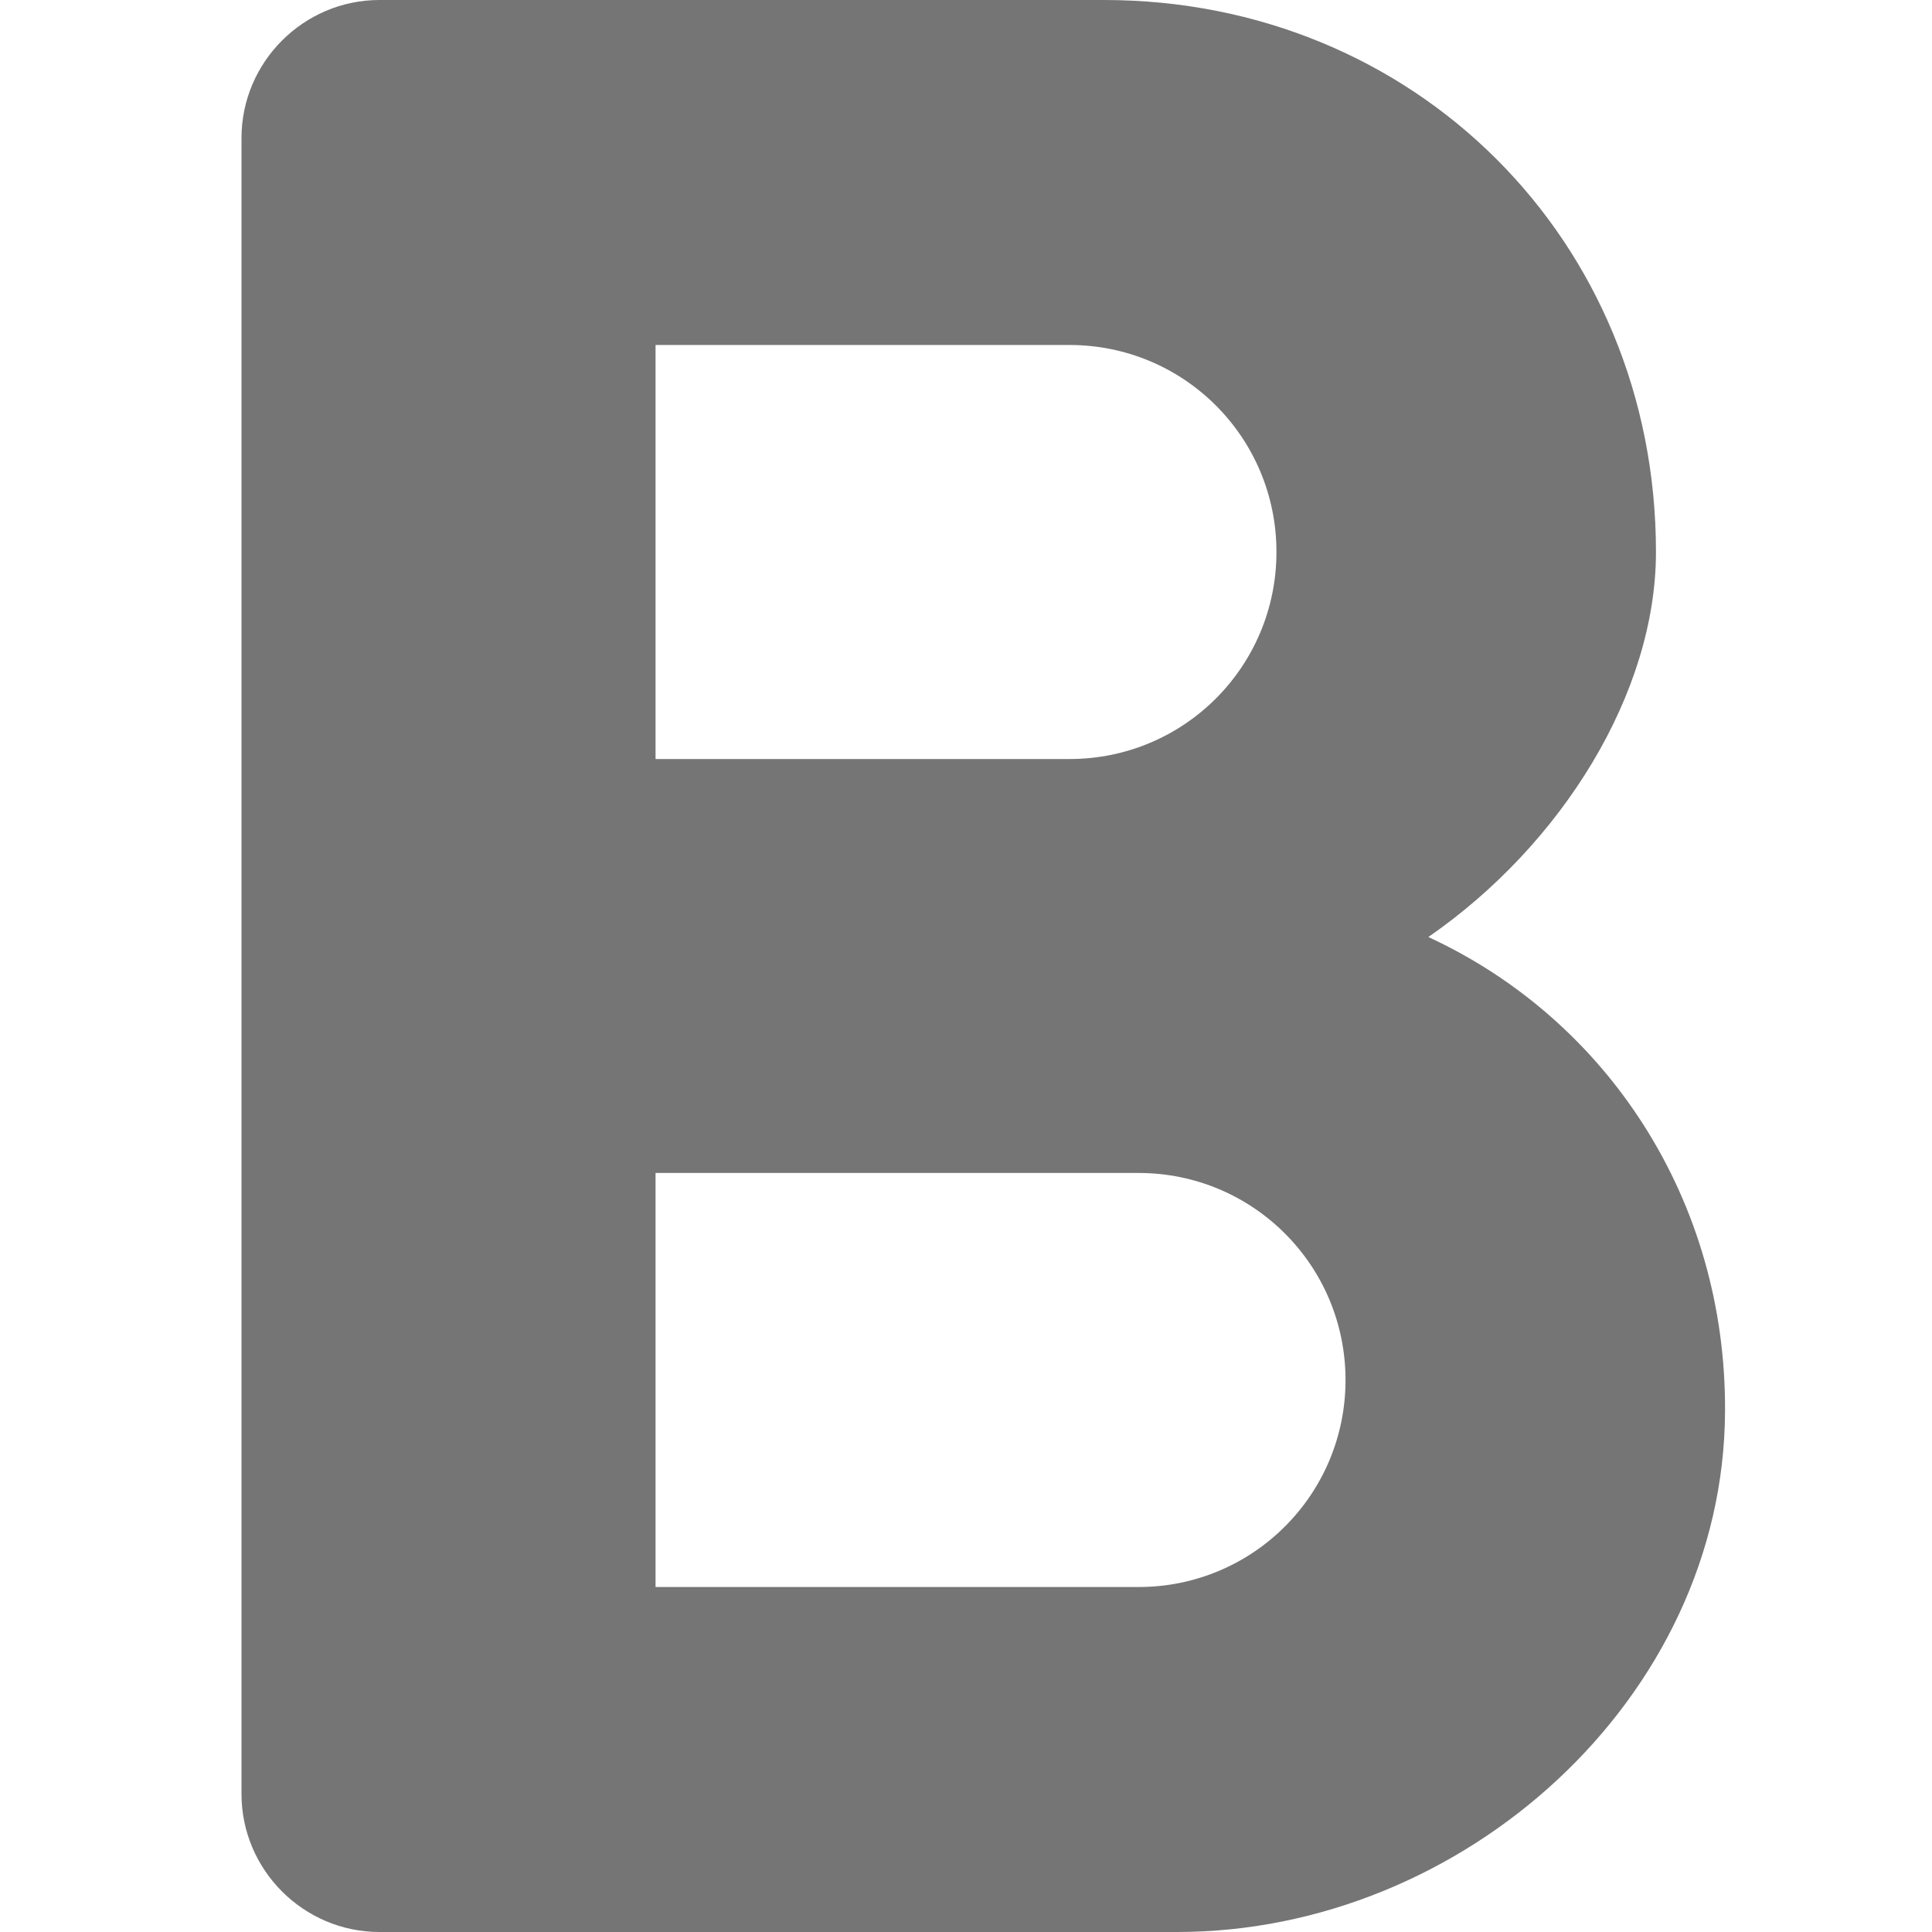 <svg width="16" height="16" viewBox="0 0 16 16" fill="none" xmlns="http://www.w3.org/2000/svg">
<path fill-rule="evenodd" clip-rule="evenodd" d="M11.829 7.76C12.937 6.994 13.714 5.737 13.714 4.571C13.714 1.989 11.714 0 9.143 0H3.143C2.514 0 2 0.514 2 1.143V14.857C2 15.486 2.514 16 3.143 16H9.749C12.114 16 14.274 14.069 14.286 11.691C14.297 9.943 13.314 8.446 11.829 7.76ZM5.429 2.857H8.857C9.806 2.857 10.571 3.623 10.571 4.571C10.571 5.52 9.806 6.286 8.857 6.286H5.429V2.857ZM5.429 13.143H9.429C10.377 13.143 11.143 12.377 11.143 11.429C11.143 10.48 10.377 9.714 9.429 9.714H5.429V13.143Z" fill="black" fill-opacity="0.54"/>
</svg>
